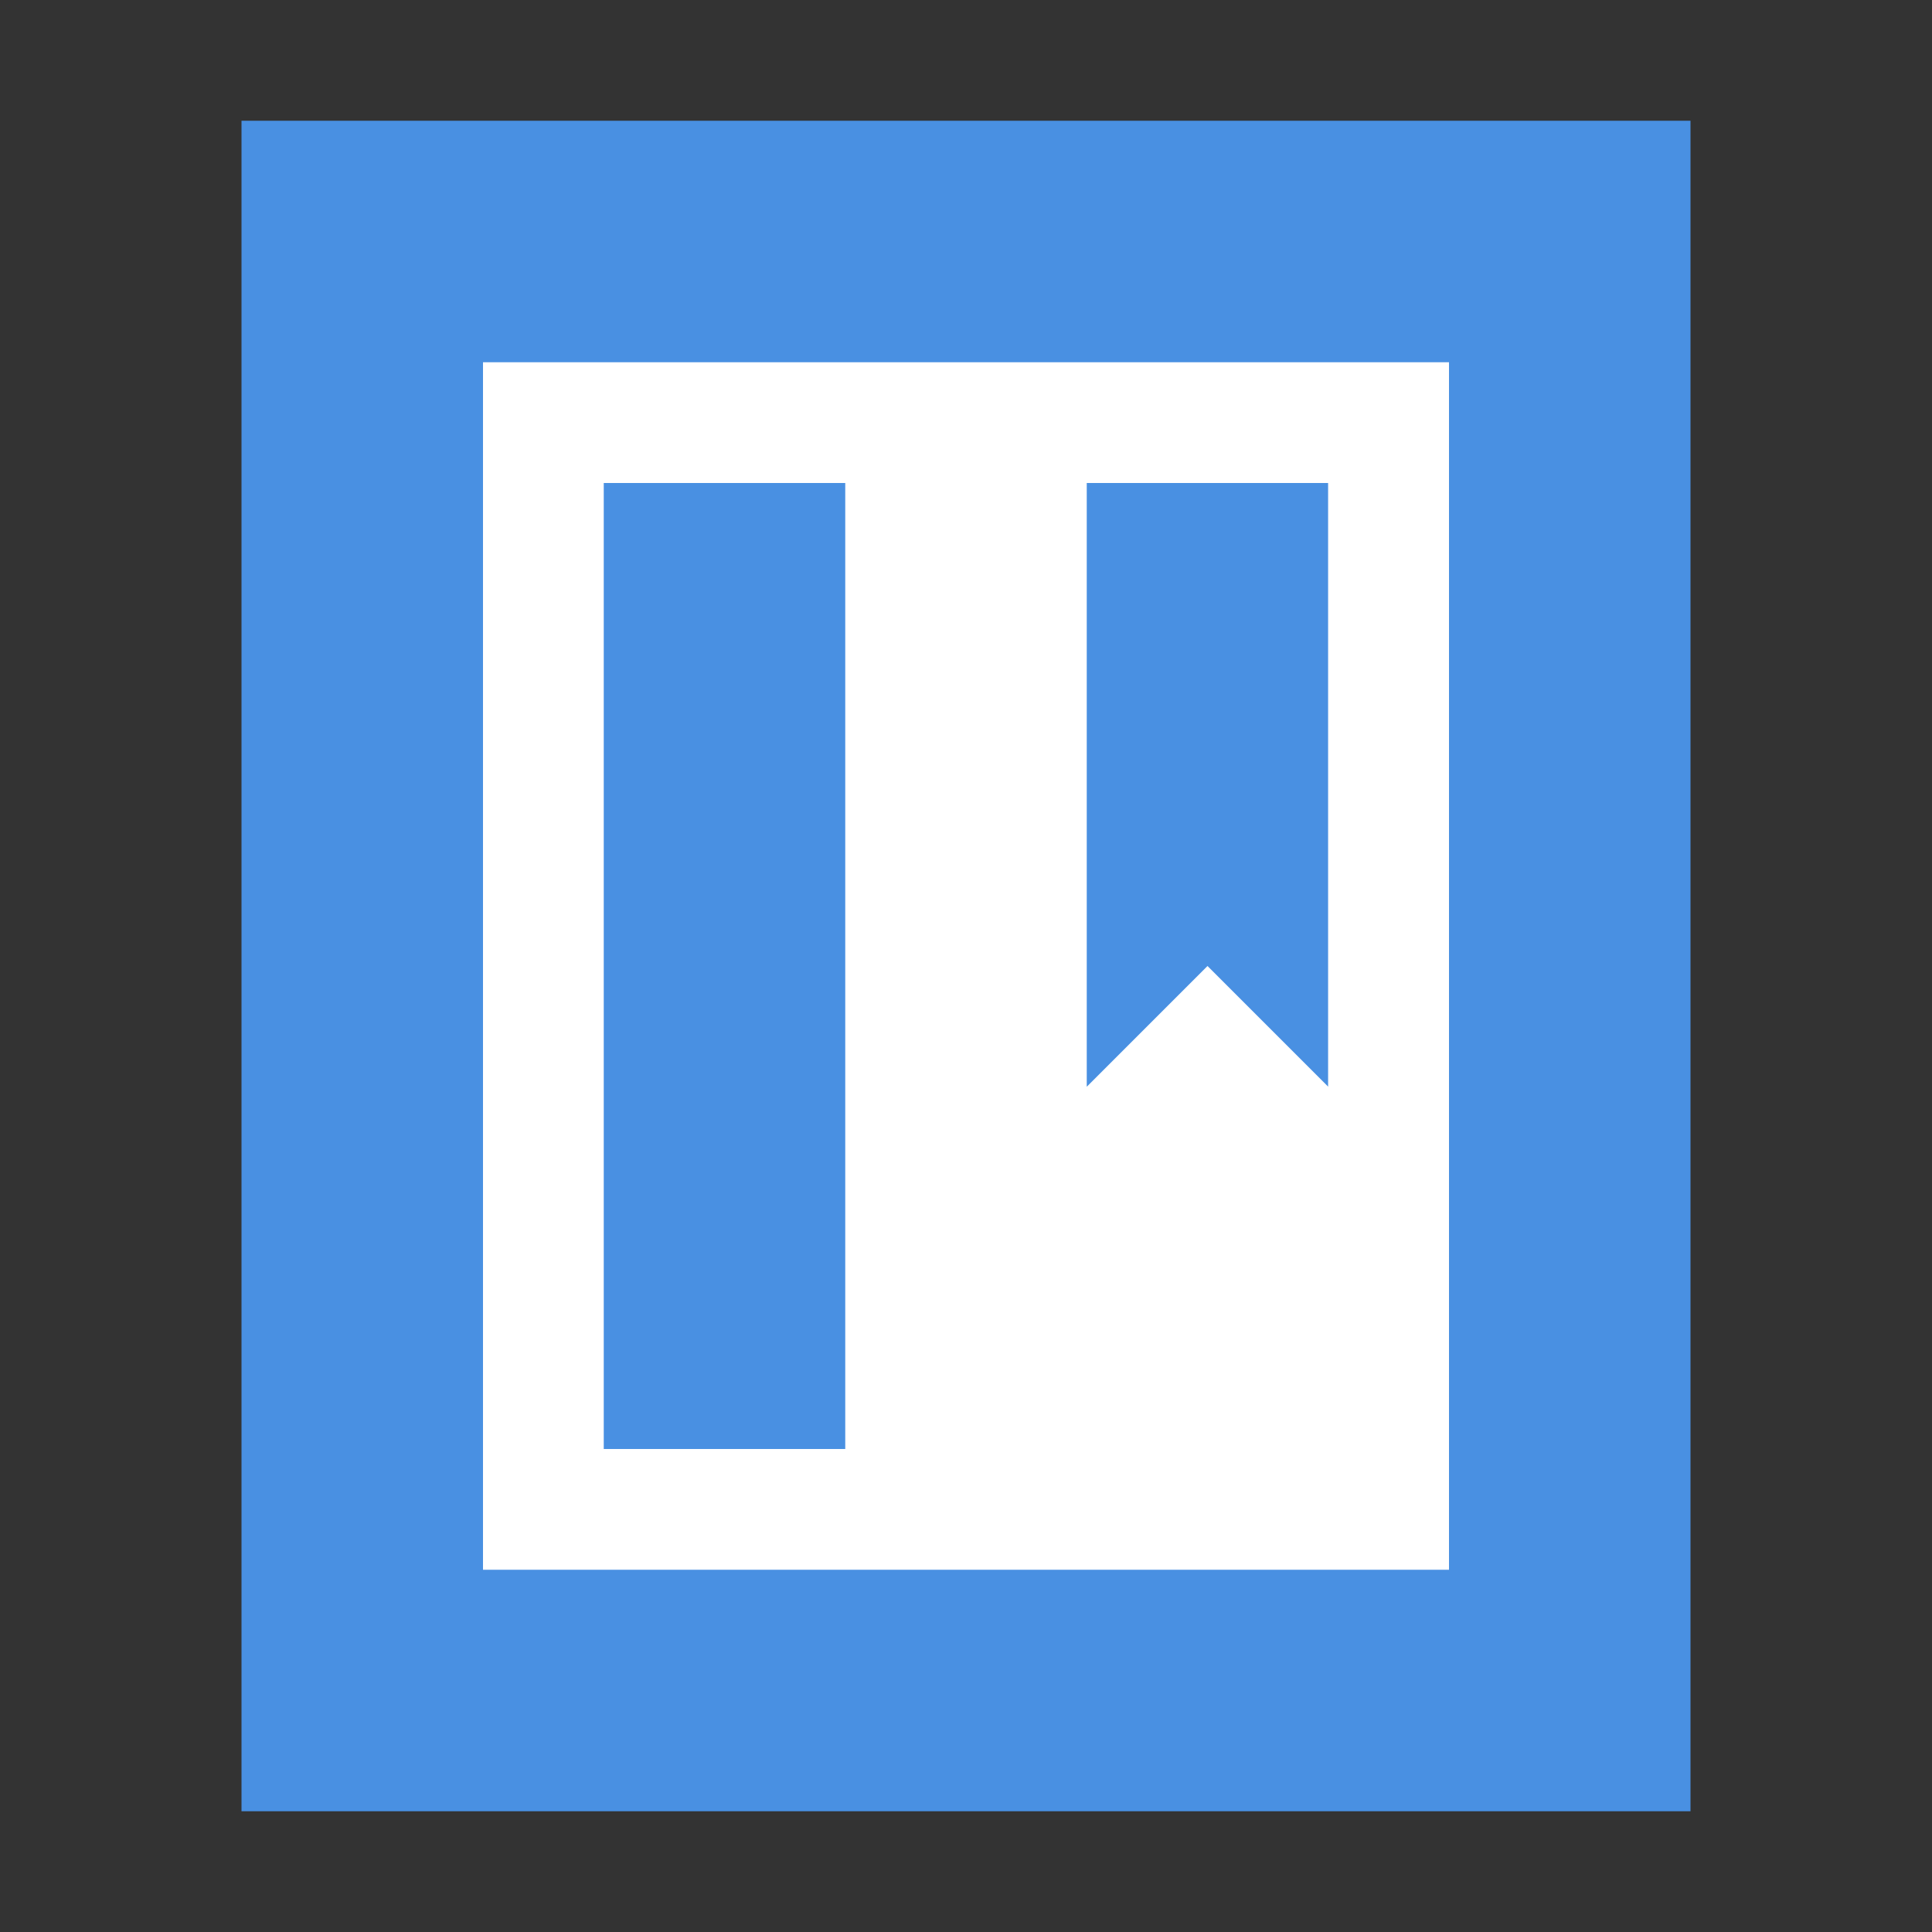 <?xml version="1.0" encoding="UTF-8"?>
<svg width="16px" height="16px" viewBox="0 0 16 16" version="1.1" xmlns="http://www.w3.org/2000/svg" xmlns:xlink="http://www.w3.org/1999/xlink">
    <rect x="0" y="0" width="16" height="16" fill="#333333" stroke="none"/>
    <!-- Generator: Sketch 41 (35326) - http://www.bohemiancoding.com/sketch -->
    <title>application-epub+zip</title>
    <desc>Created with Sketch.</desc>
    <defs></defs>
    <g id="Page-1" stroke="none" stroke-width="1" fill="none" fill-rule="evenodd">
        <g id="application-epub+zip">
            <g id="Group" transform="translate(2, 1)" fill="#4990E2">
                <polygon id="path14361" points="0 14 0 1.77635684e-15 12 0 12 14"></polygon>
            </g>
            <rect id="Rectangle-11" stroke="#FFFFFF" x="4.5" y="3.5" width="7" height="9"></rect>
            <polygon id="Rectangle-12" fill="#FFFFFF" points="7 3.5 9 3.5 9 9 10 8 11 9 11 3.5 11.5 3.5 11.5 12.5 7 12.5"></polygon>
        </g>
    </g>
</svg>